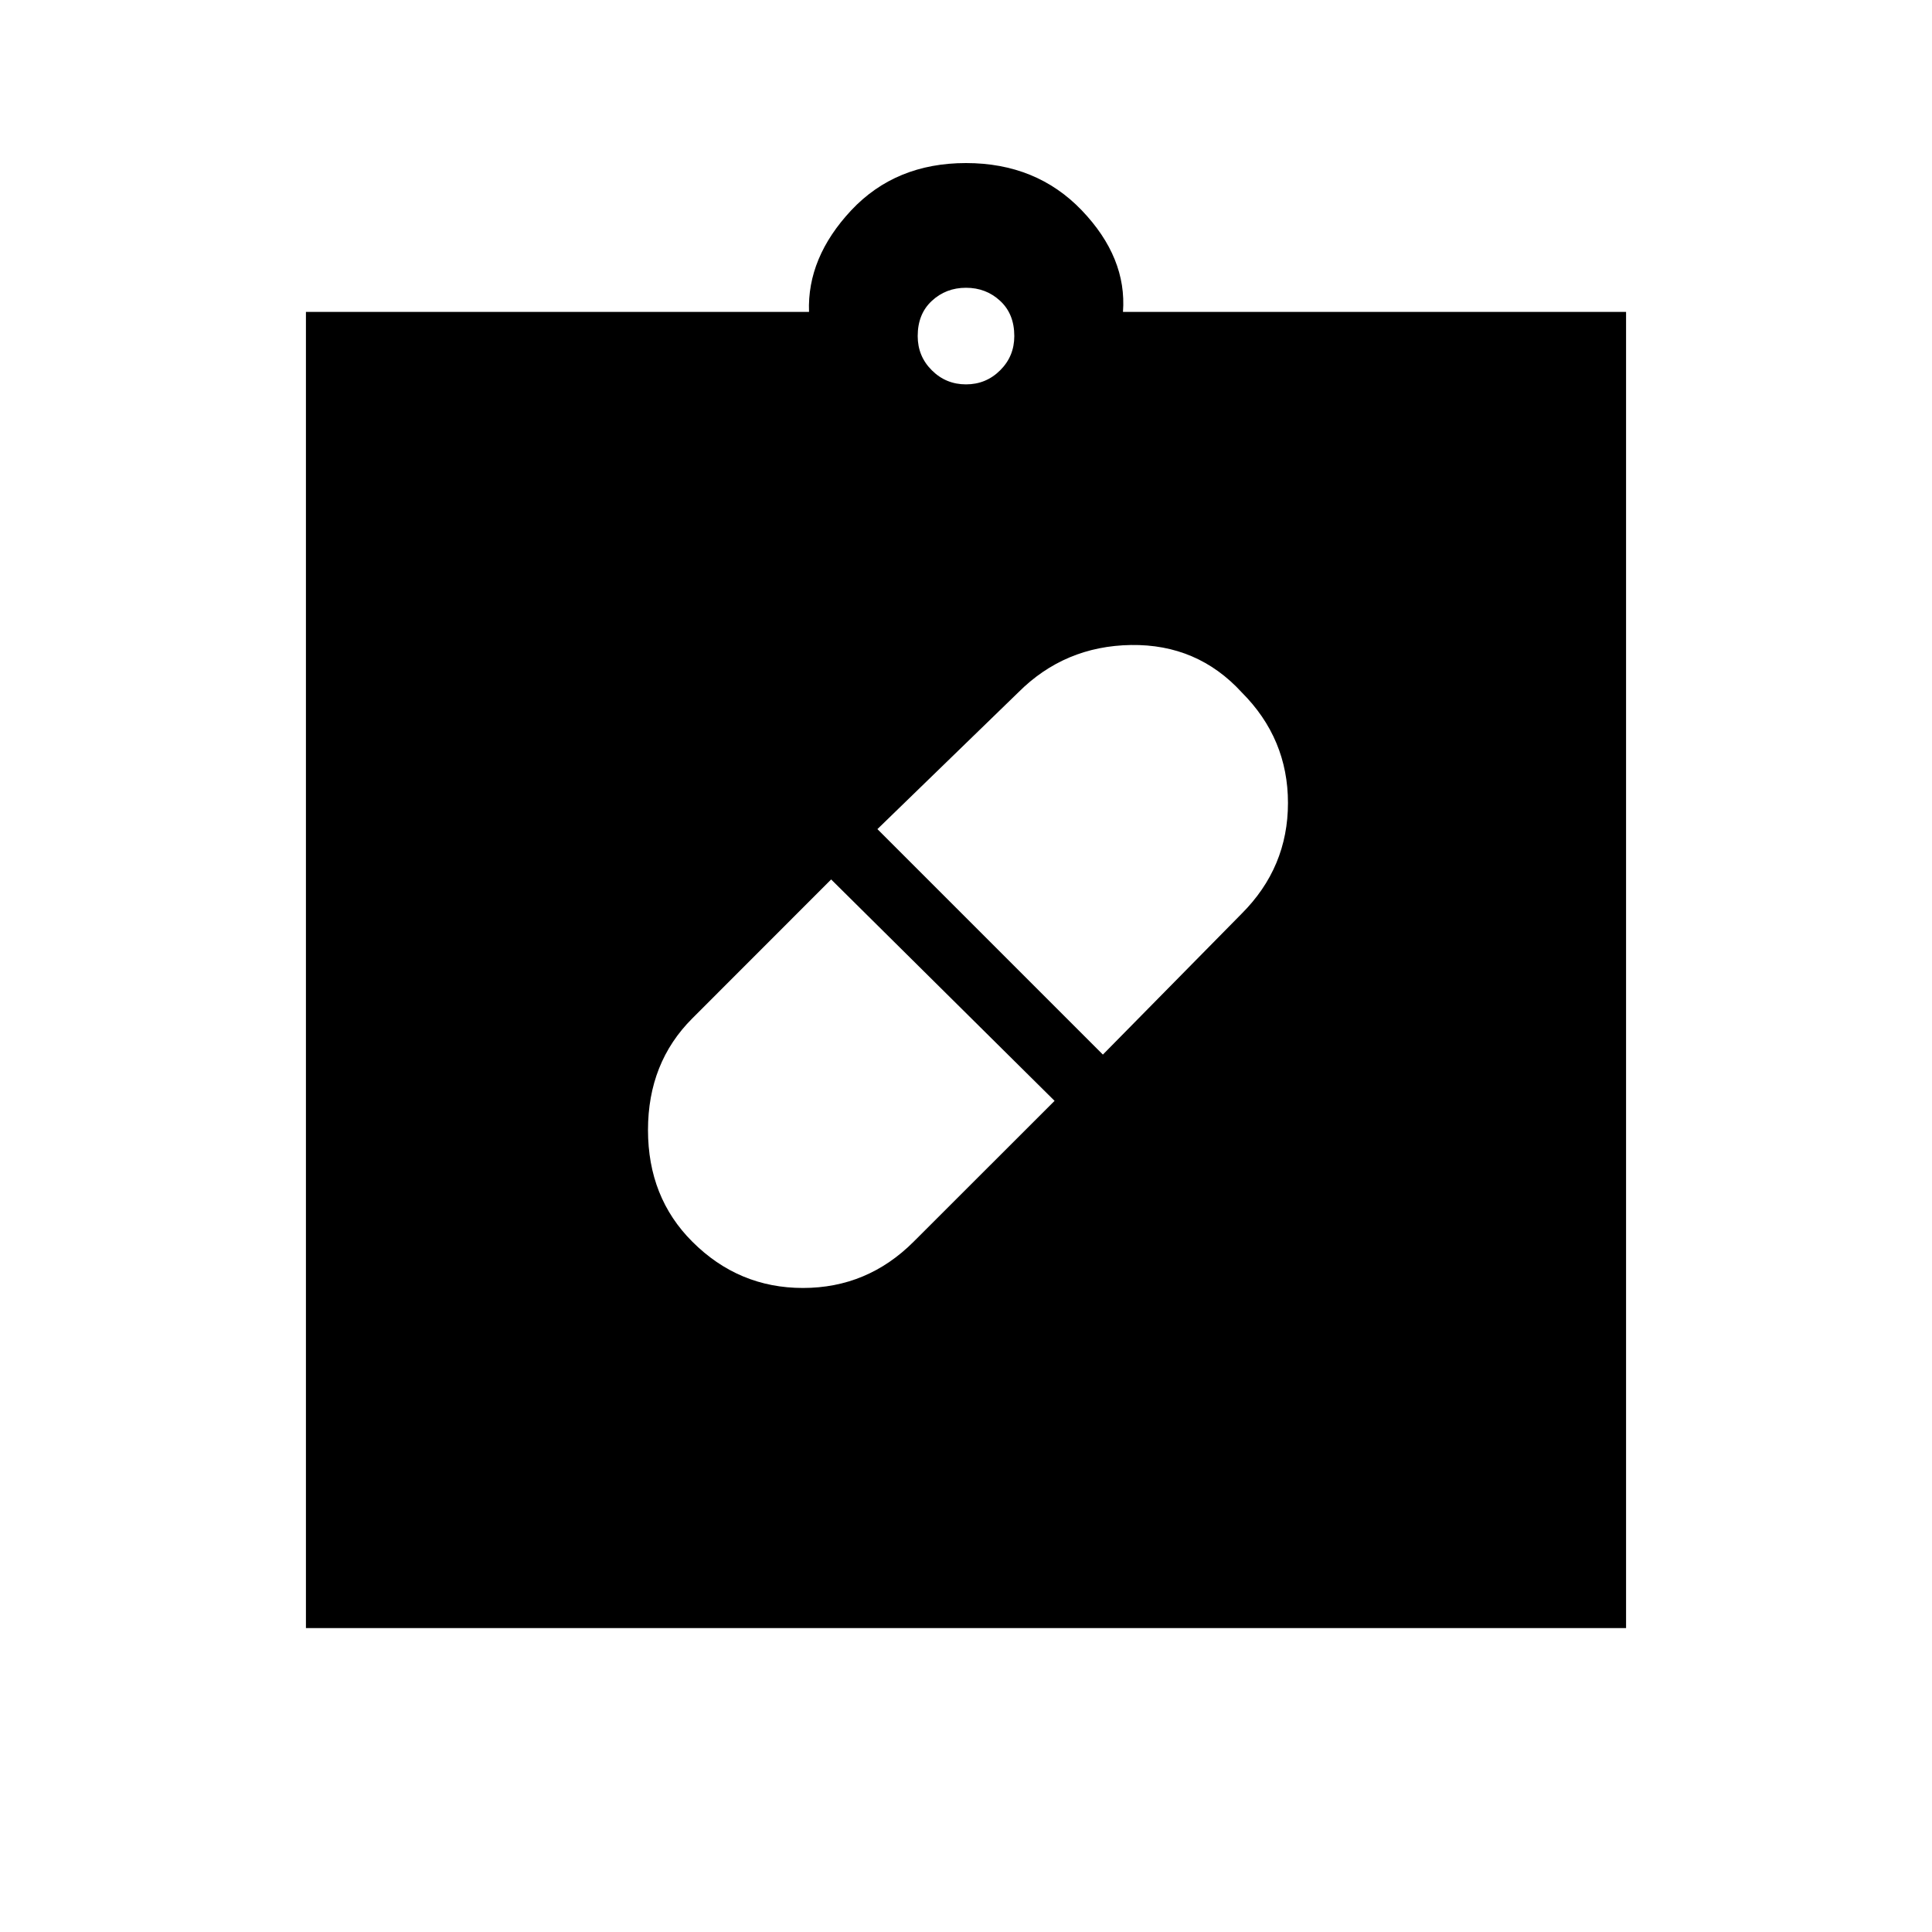 <svg xmlns="http://www.w3.org/2000/svg" height="20" width="20"><path d="M10 10Zm-2.833 2.854q.479.479 1.145.479.667 0 1.146-.479l1.459-1.458-2.313-2.292-1.437 1.438q-.459.458-.459 1.156t.459 1.156Zm5.687-5.687q-.458-.5-1.146-.49-.687.011-1.166.49L9.083 8.583l2.334 2.334 1.437-1.459q.479-.479.479-1.146 0-.666-.479-1.145Zm-9.687 9.687V3.229h5.208q-.021-.562.437-1.052.459-.489 1.188-.489.729 0 1.198.489.469.49.427 1.052h5.208v13.625ZM10 3.979q.208 0 .354-.146.146-.145.146-.354 0-.229-.146-.364-.146-.136-.354-.136t-.354.136q-.146.135-.146.364 0 .209.146.354.146.146.354.146Z"/></svg>